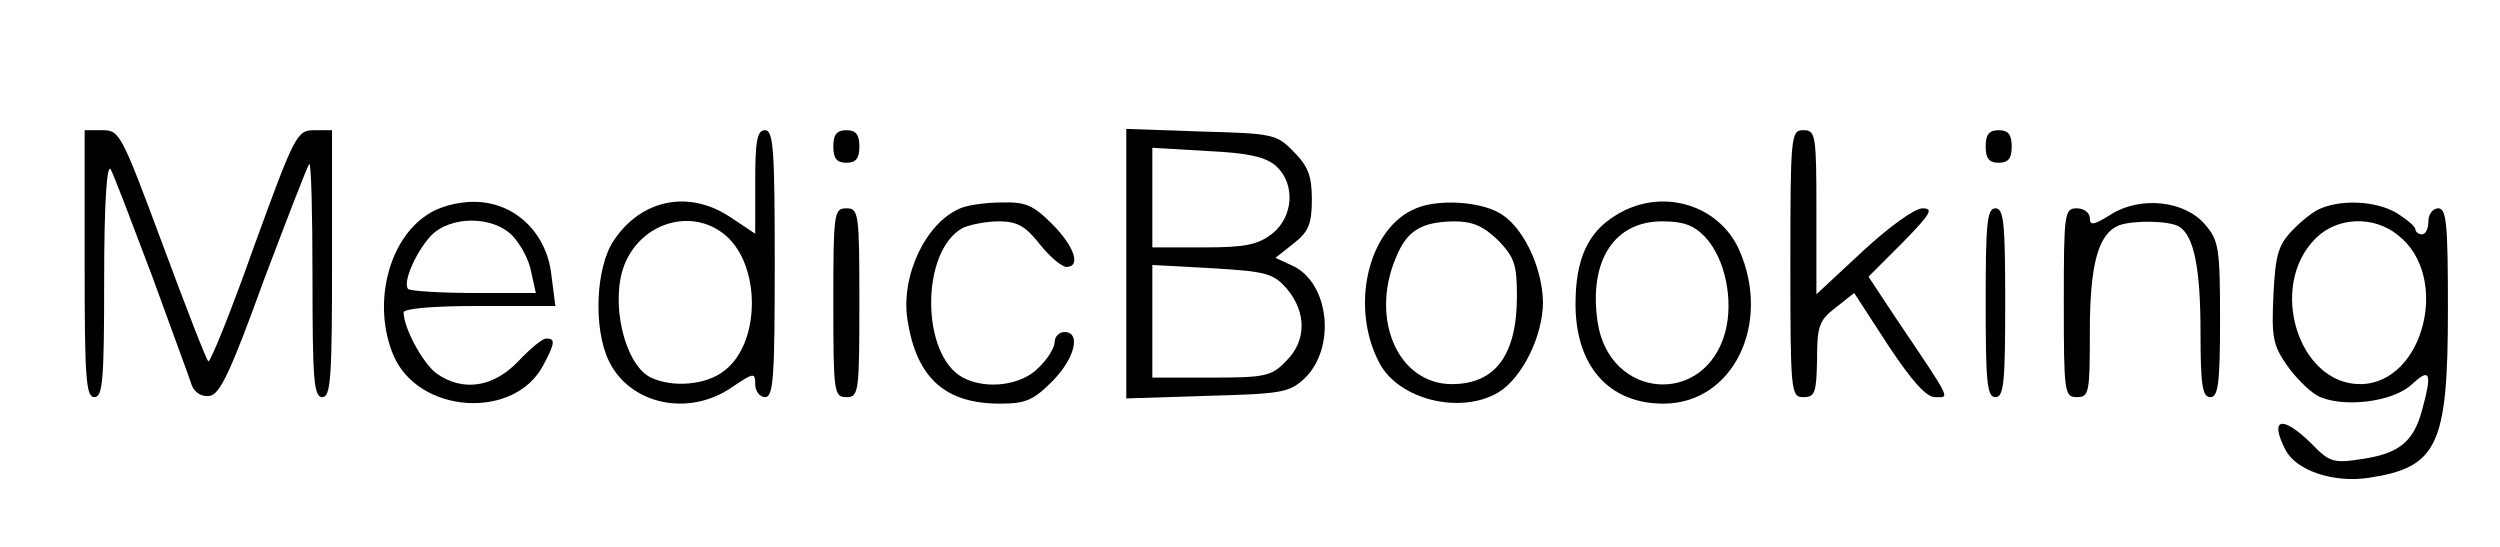<?xml version="1.0" standalone="no"?>
<!DOCTYPE svg PUBLIC "-//W3C//DTD SVG 20010904//EN"
 "http://www.w3.org/TR/2001/REC-SVG-20010904/DTD/svg10.dtd">
<svg version="1.0" xmlns="http://www.w3.org/2000/svg"
 width="384pt" height="84pt" viewBox="0 0 384 84"
 preserveAspectRatio="xMidYMid meet">

<g transform="translate(0,84) scale(0.1,-0.1)"
fill="#000000" stroke="none">
<path d="M130 435 c0 -176 2 -205 15 -205 13 0 15 27 15 183 0 113 4 176 10
167 5 -9 33 -83 64 -165 30 -83 58 -158 61 -168 5 -11 16 -17 27 -15 16 2 33
39 83 177 36 95 67 176 70 179 3 3 5 -76 5 -176 0 -155 2 -182 15 -182 13 0
15 29 15 205 l0 205 -27 0 c-27 0 -30 -6 -93 -179 -35 -99 -67 -178 -70 -176
-3 2 -34 82 -70 179 -63 169 -66 176 -92 176 l-28 0 0 -205z"/>
<path d="M1160 560 l0 -79 -36 24 c-64 44 -138 30 -181 -34 -28 -41 -32 -135
-8 -185 32 -67 122 -87 189 -41 34 23 36 23 36 5 0 -11 7 -20 15 -20 13 0 15
29 15 205 0 176 -2 205 -15 205 -12 0 -15 -16 -15 -80z m-45 -82 c54 -47 53
-165 -2 -207 -28 -23 -82 -27 -115 -10 -39 21 -61 115 -39 172 26 66 105 89
156 45z"/>
<path d="M1280 615 c0 -18 5 -25 20 -25 15 0 20 7 20 25 0 18 -5 25 -20 25
-15 0 -20 -7 -20 -25z"/>
<path d="M1730 435 l0 -207 124 4 c114 3 126 5 149 26 50 47 39 148 -18 174
l-26 12 28 22 c23 18 28 30 28 68 0 36 -6 51 -28 73 -26 27 -32 28 -142 31
l-115 4 0 -207z m230 150 c30 -27 27 -78 -6 -104 -22 -17 -41 -21 -105 -21
l-79 0 0 76 0 77 85 -5 c63 -3 89 -9 105 -23z m17 -189 c30 -36 30 -80 -2
-111 -22 -23 -32 -25 -115 -25 l-90 0 0 86 0 87 92 -5 c84 -5 94 -8 115 -32z"/>
<path d="M2750 435 c0 -198 1 -205 20 -205 18 0 20 7 21 58 0 50 3 60 28 79
l29 23 52 -80 c37 -56 59 -80 72 -80 23 0 28 -9 -59 120 l-43 65 52 52 c43 44
49 53 31 53 -12 0 -51 -28 -92 -66 l-71 -66 0 126 c0 119 -1 126 -20 126 -19
0 -20 -7 -20 -205z"/>
<path d="M3050 615 c0 -18 5 -25 20 -25 15 0 20 7 20 25 0 18 -5 25 -20 25
-15 0 -20 -7 -20 -25z"/>
<path d="M656 510 c-60 -39 -84 -138 -52 -215 38 -91 187 -101 231 -15 18 34
18 40 4 40 -6 0 -25 -16 -43 -35 -38 -40 -85 -47 -125 -19 -21 15 -51 70 -51
94 0 6 43 10 116 10 l117 0 -6 47 c-7 66 -57 113 -119 113 -26 0 -55 -8 -72
-20z m132 -33 c12 -13 25 -37 28 -55 l7 -32 -95 0 c-52 0 -97 3 -101 6 -9 9
11 56 35 82 30 31 96 31 126 -1z"/>
<path d="M1475 520 c-53 -22 -92 -104 -81 -172 14 -89 58 -128 142 -128 39 0
51 5 80 34 35 35 45 76 19 76 -8 0 -15 -7 -15 -15 0 -9 -11 -27 -25 -40 -26
-27 -80 -34 -116 -15 -65 35 -65 195 0 230 11 5 36 10 55 10 28 0 41 -7 63
-35 15 -19 34 -35 41 -35 23 0 12 32 -22 66 -29 29 -41 34 -77 33 -24 0 -53
-4 -64 -9z"/>
<path d="M2175 520 c-74 -30 -102 -152 -56 -238 30 -56 124 -79 182 -45 37 22
69 87 69 139 -1 55 -32 119 -69 138 -32 17 -93 20 -126 6z m126 -49 c25 -26
29 -37 29 -86 0 -90 -33 -135 -100 -135 -82 0 -126 99 -86 194 17 42 39 55 89
56 29 0 45 -7 68 -29z"/>
<path d="M2483 510 c-44 -26 -63 -68 -63 -137 0 -95 51 -153 135 -153 107 0
167 123 116 237 -32 70 -120 95 -188 53z m136 -34 c31 -33 44 -97 31 -146 -31
-115 -178 -104 -196 15 -14 94 25 155 99 155 33 0 49 -6 66 -24z"/>
<path d="M3243 511 c-27 -17 -33 -18 -33 -6 0 8 -9 15 -20 15 -19 0 -20 -7
-20 -145 0 -138 1 -145 20 -145 19 0 20 7 20 100 0 105 13 151 45 164 23 8 77
7 92 -2 23 -14 33 -64 33 -163 0 -81 3 -99 15 -99 12 0 15 20 15 119 0 110 -2
122 -23 146 -31 37 -99 44 -144 16z"/>
<path d="M3565 520 c-11 -4 -31 -20 -45 -35 -21 -22 -25 -38 -28 -98 -3 -63
-1 -77 20 -107 13 -19 35 -41 48 -48 37 -19 116 -10 145 18 28 26 31 17 15
-41 -13 -48 -36 -66 -92 -74 -44 -7 -50 -5 -78 24 -45 44 -65 39 -39 -11 17
-31 73 -50 127 -42 106 16 122 49 122 258 0 132 -2 156 -15 156 -8 0 -15 -9
-15 -20 0 -11 -4 -20 -10 -20 -5 0 -10 4 -10 8 0 4 -13 15 -29 25 -31 18 -82
21 -116 7z m118 -41 c82 -63 40 -229 -58 -229 -95 0 -142 151 -68 224 33 33
89 35 126 5z"/>
<path d="M1280 375 c0 -138 1 -145 20 -145 19 0 20 7 20 145 0 138 -1 145 -20
145 -19 0 -20 -7 -20 -145z"/>
<path d="M3050 375 c0 -122 2 -145 15 -145 13 0 15 23 15 145 0 122 -2 145
-15 145 -13 0 -15 -23 -15 -145z"/>
</g>
</svg>
